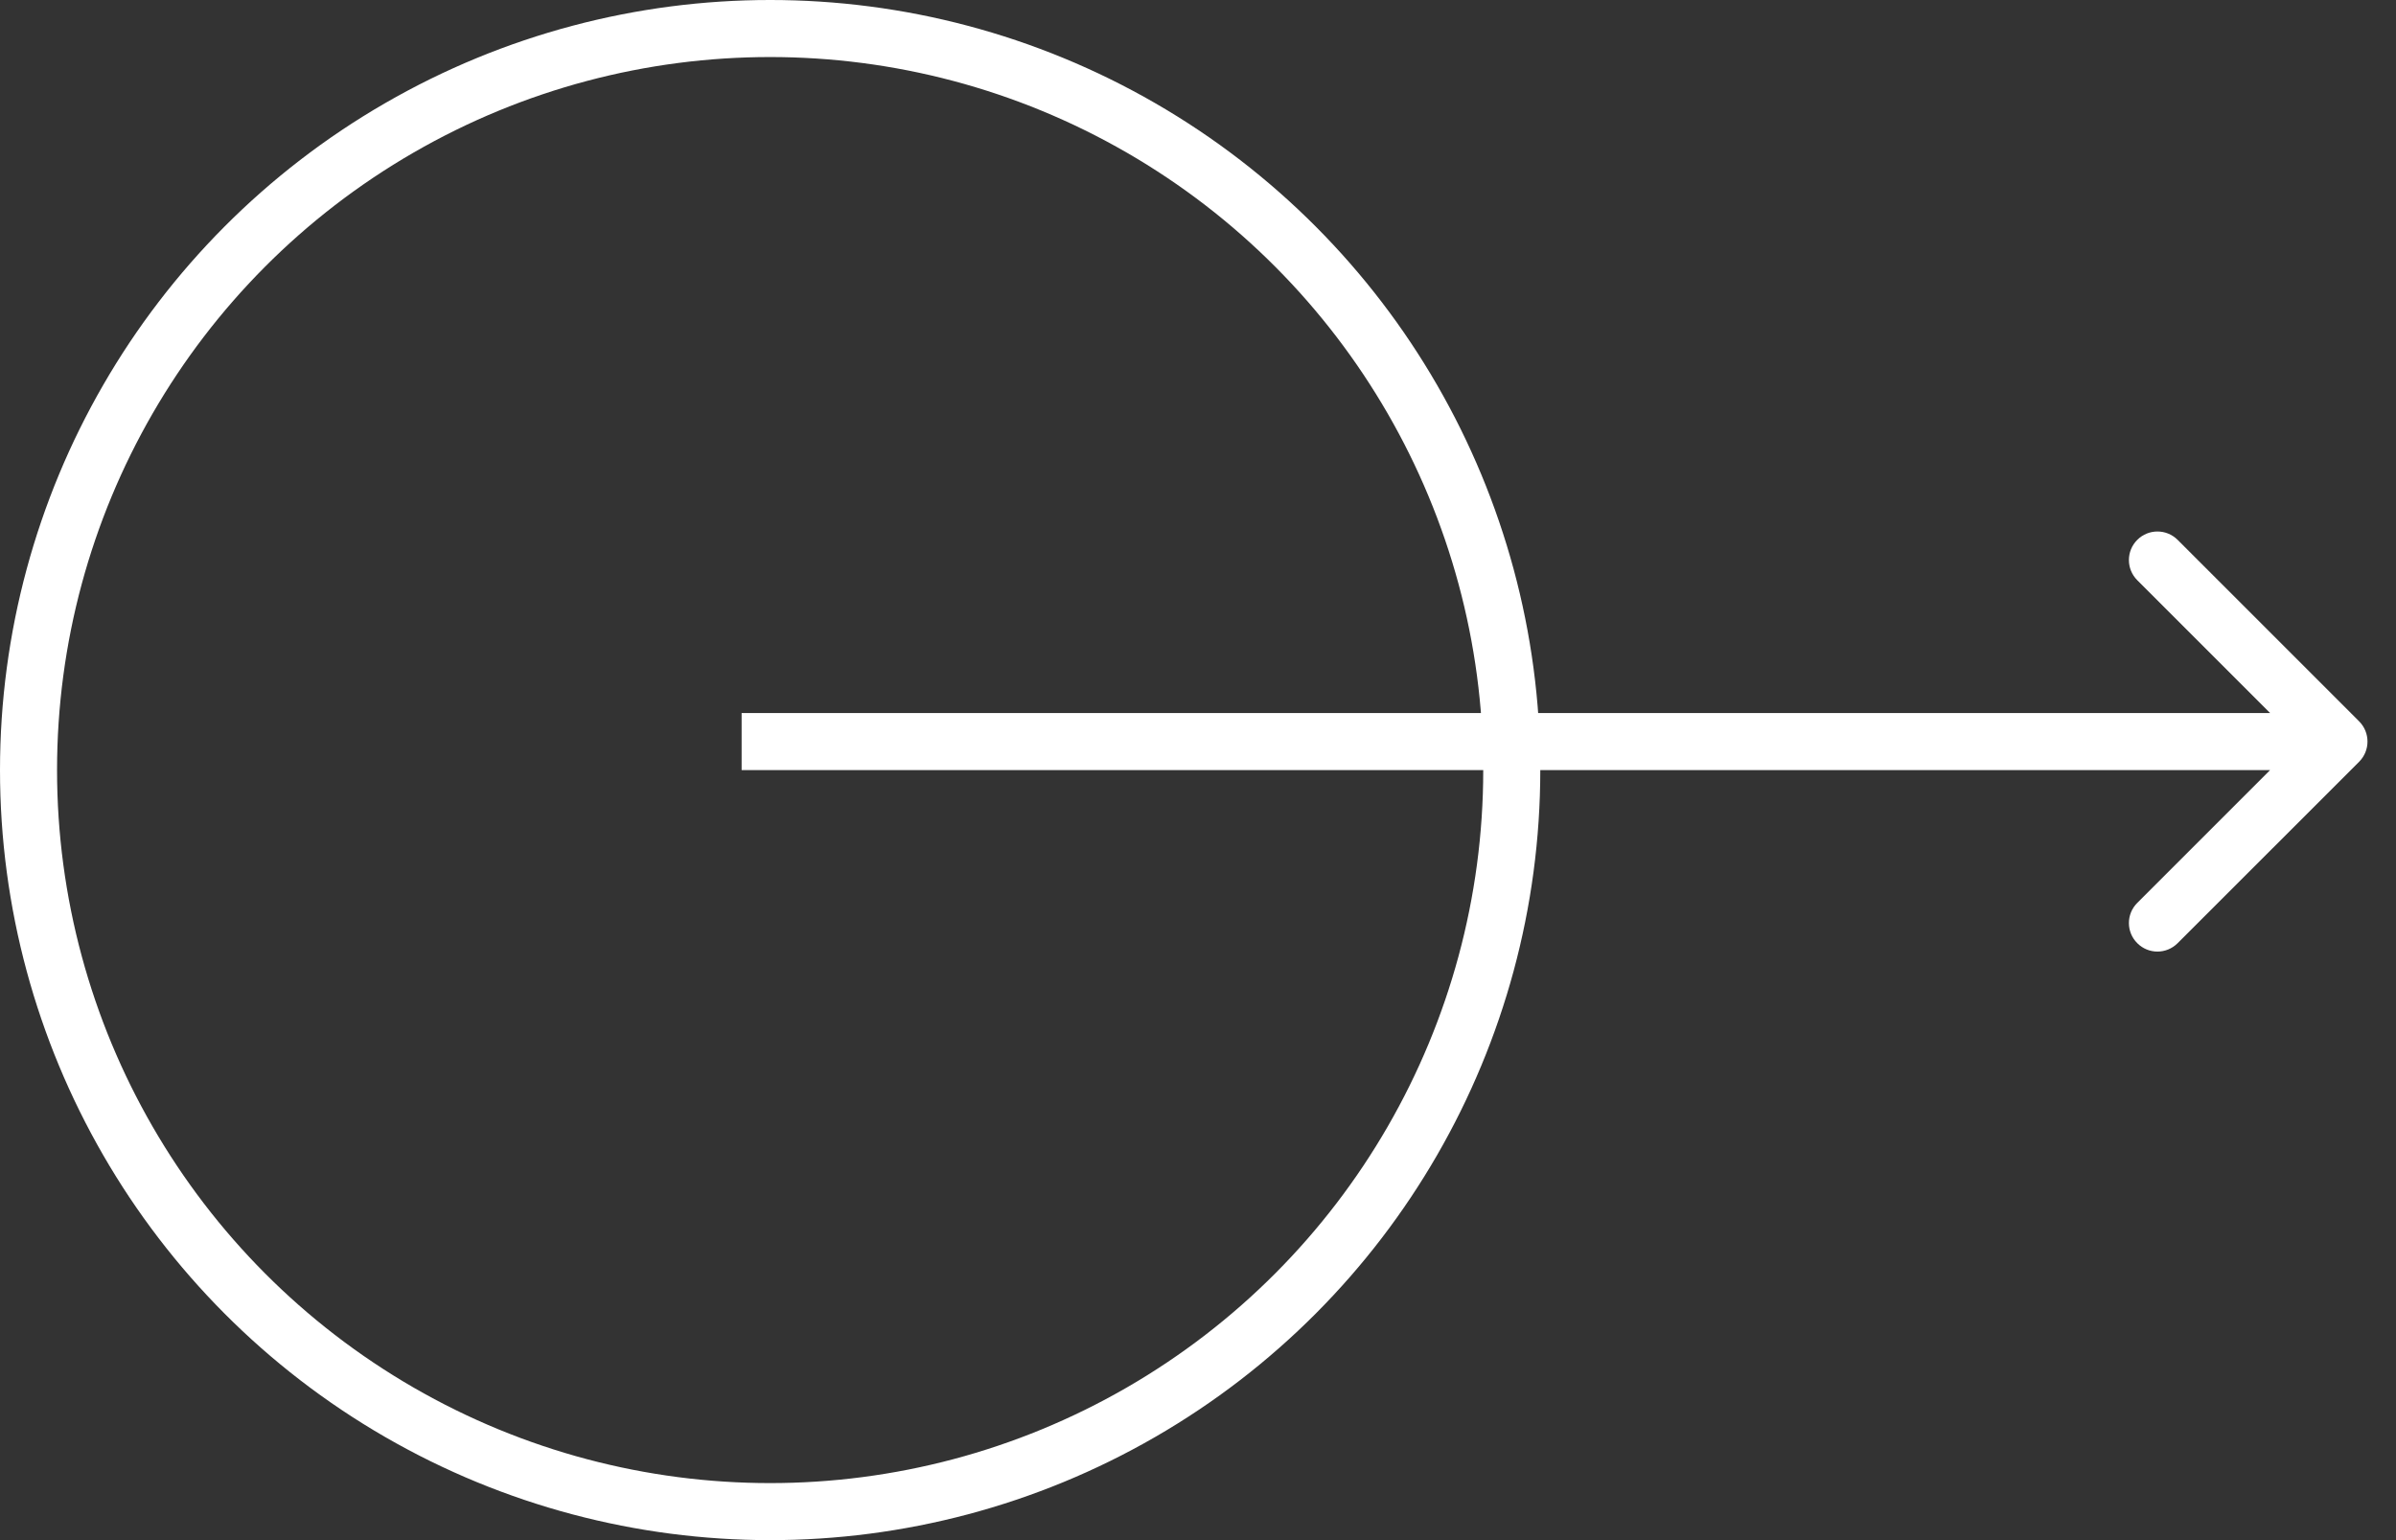<svg width="42" height="27" viewBox="0 0 42 27" fill="none" xmlns="http://www.w3.org/2000/svg">
<rect x="0" y="0" width="42" height="27" fill="#333333" stroke="none"/>
<circle cx="13.5" cy="13.5" r="13" stroke="white"></circle>
<path d="M41.354 13.354C41.549 13.158 41.549 12.842 41.354 12.646L38.172 9.464C37.976 9.269 37.66 9.269 37.465 9.464C37.269 9.66 37.269 9.976 37.465 10.172L40.293 13L37.465 15.828C37.269 16.024 37.269 16.34 37.465 16.535C37.66 16.731 37.976 16.731 38.172 16.535L41.354 13.354ZM13 13.5H41V12.5H13V13.5Z" fill="white"></path>
</svg>
